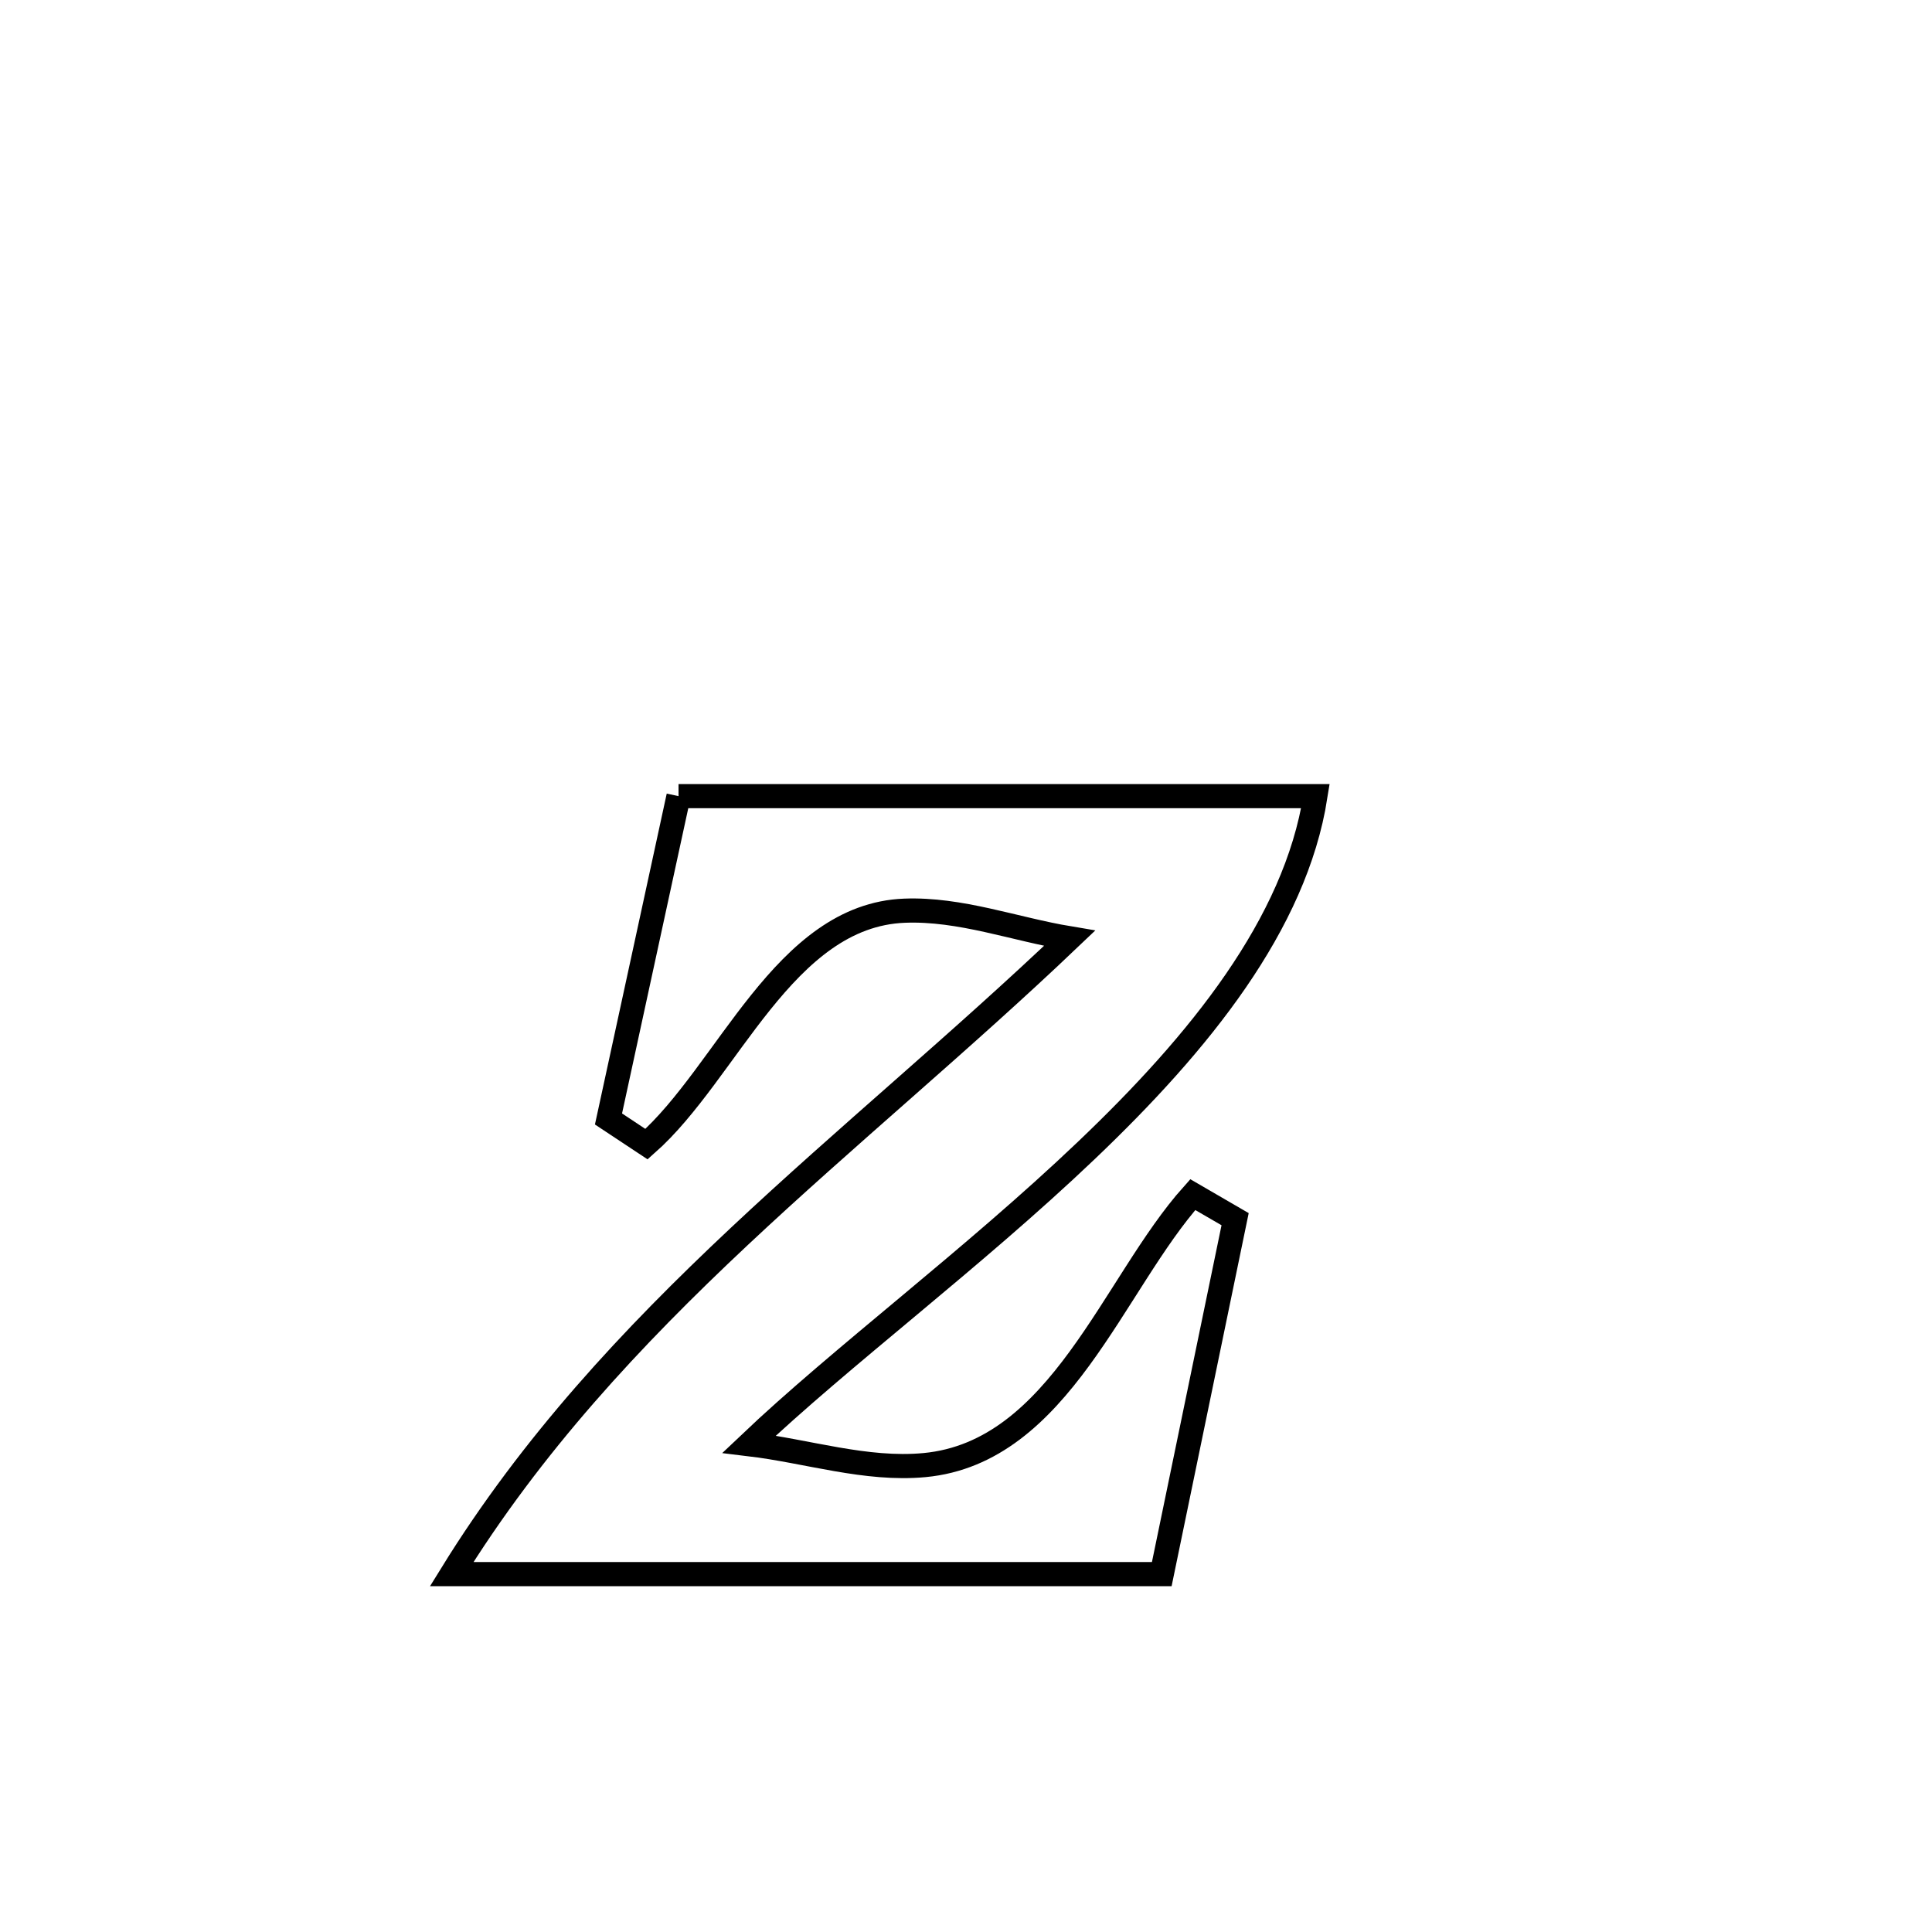 <svg xmlns="http://www.w3.org/2000/svg" viewBox="0.0 0.0 24.0 24.0" height="200px" width="200px"><path fill="none" stroke="black" stroke-width=".3" stroke-opacity="1.0"  filling="0" d="M8.429 9.89 L8.429 9.89 C9.748 9.89 11.067 9.89 12.385 9.89 C13.704 9.89 15.023 9.89 16.341 9.89 L16.341 9.89 C16.09 11.482 14.903 12.95 13.493 14.293 C12.084 15.636 10.45 16.853 9.306 17.94 L9.306 17.94 C10.032 18.027 10.756 18.268 11.484 18.2 C13.167 18.042 13.826 15.947 14.817 14.84 L14.817 14.84 C14.992 14.942 15.168 15.043 15.343 15.145 L15.343 15.145 C15.039 16.615 14.736 18.085 14.432 19.554 L14.432 19.554 C12.962 19.554 11.492 19.554 10.022 19.554 C8.551 19.554 7.081 19.554 5.611 19.554 L5.611 19.554 C6.606 17.943 7.848 16.613 9.18 15.363 C10.512 14.113 11.934 12.944 13.286 11.656 L13.286 11.656 C12.603 11.542 11.929 11.286 11.237 11.313 C9.738 11.37 9.043 13.321 8.031 14.213 L8.031 14.213 C7.874 14.109 7.717 14.004 7.559 13.9 L7.559 13.9 C7.849 12.563 8.139 11.227 8.429 9.89 L8.429 9.89"></path></svg>